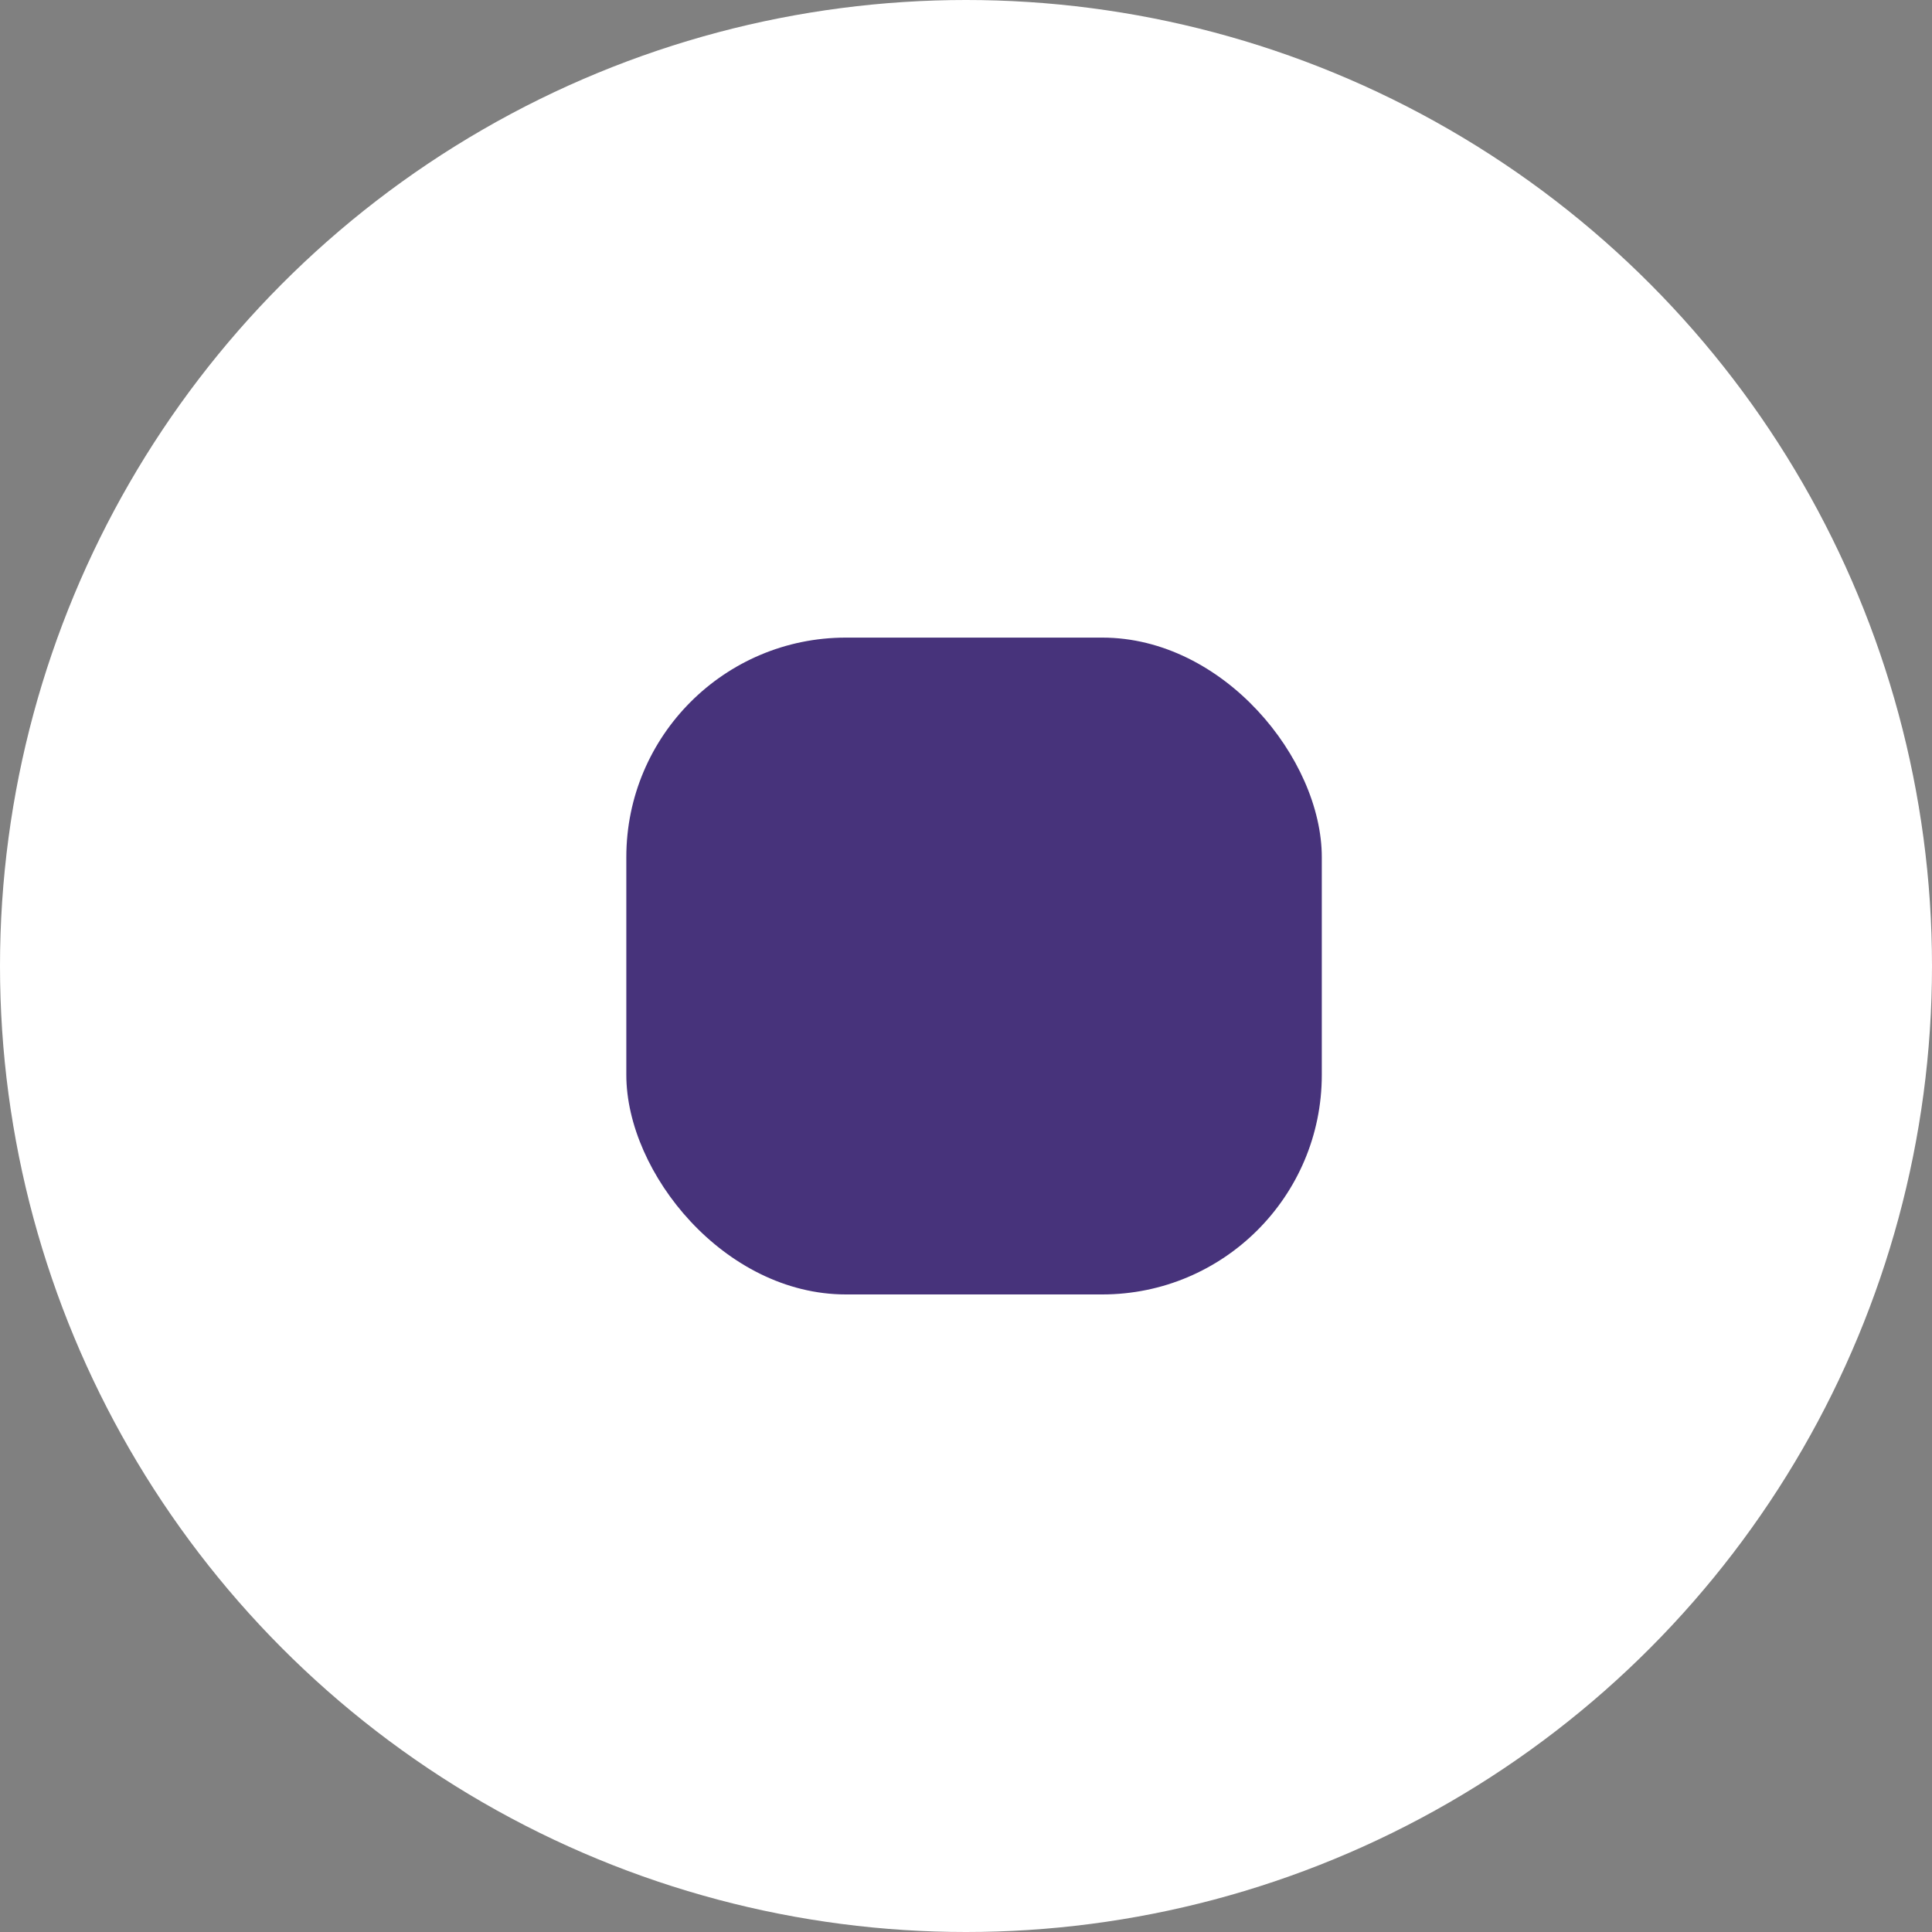 <svg xmlns="http://www.w3.org/2000/svg" width="44" height="44" viewBox="0 0 44 44">
  <rect x="0" y="0" width="44" height="44" fill="#808080" stroke="none"/>
  <g id="Group_11041" data-name="Group 11041" transform="translate(0.192)">
    <circle id="Ellipse_52" data-name="Ellipse 52" cx="22" cy="22" r="22" transform="translate(-0.192)" fill="#fff"/>
    <g id="Group_11040" data-name="Group 11040" transform="translate(13.192 12.761)">
      <rect id="stop" width="15.839" height="14.959" rx="5" transform="translate(0.88 1.76)" fill="#47337b"/>
      <rect id="Rectangle_134" data-name="Rectangle 134" width="17.599" height="18.479" fill="none"/>
    </g>
  </g>
</svg>
